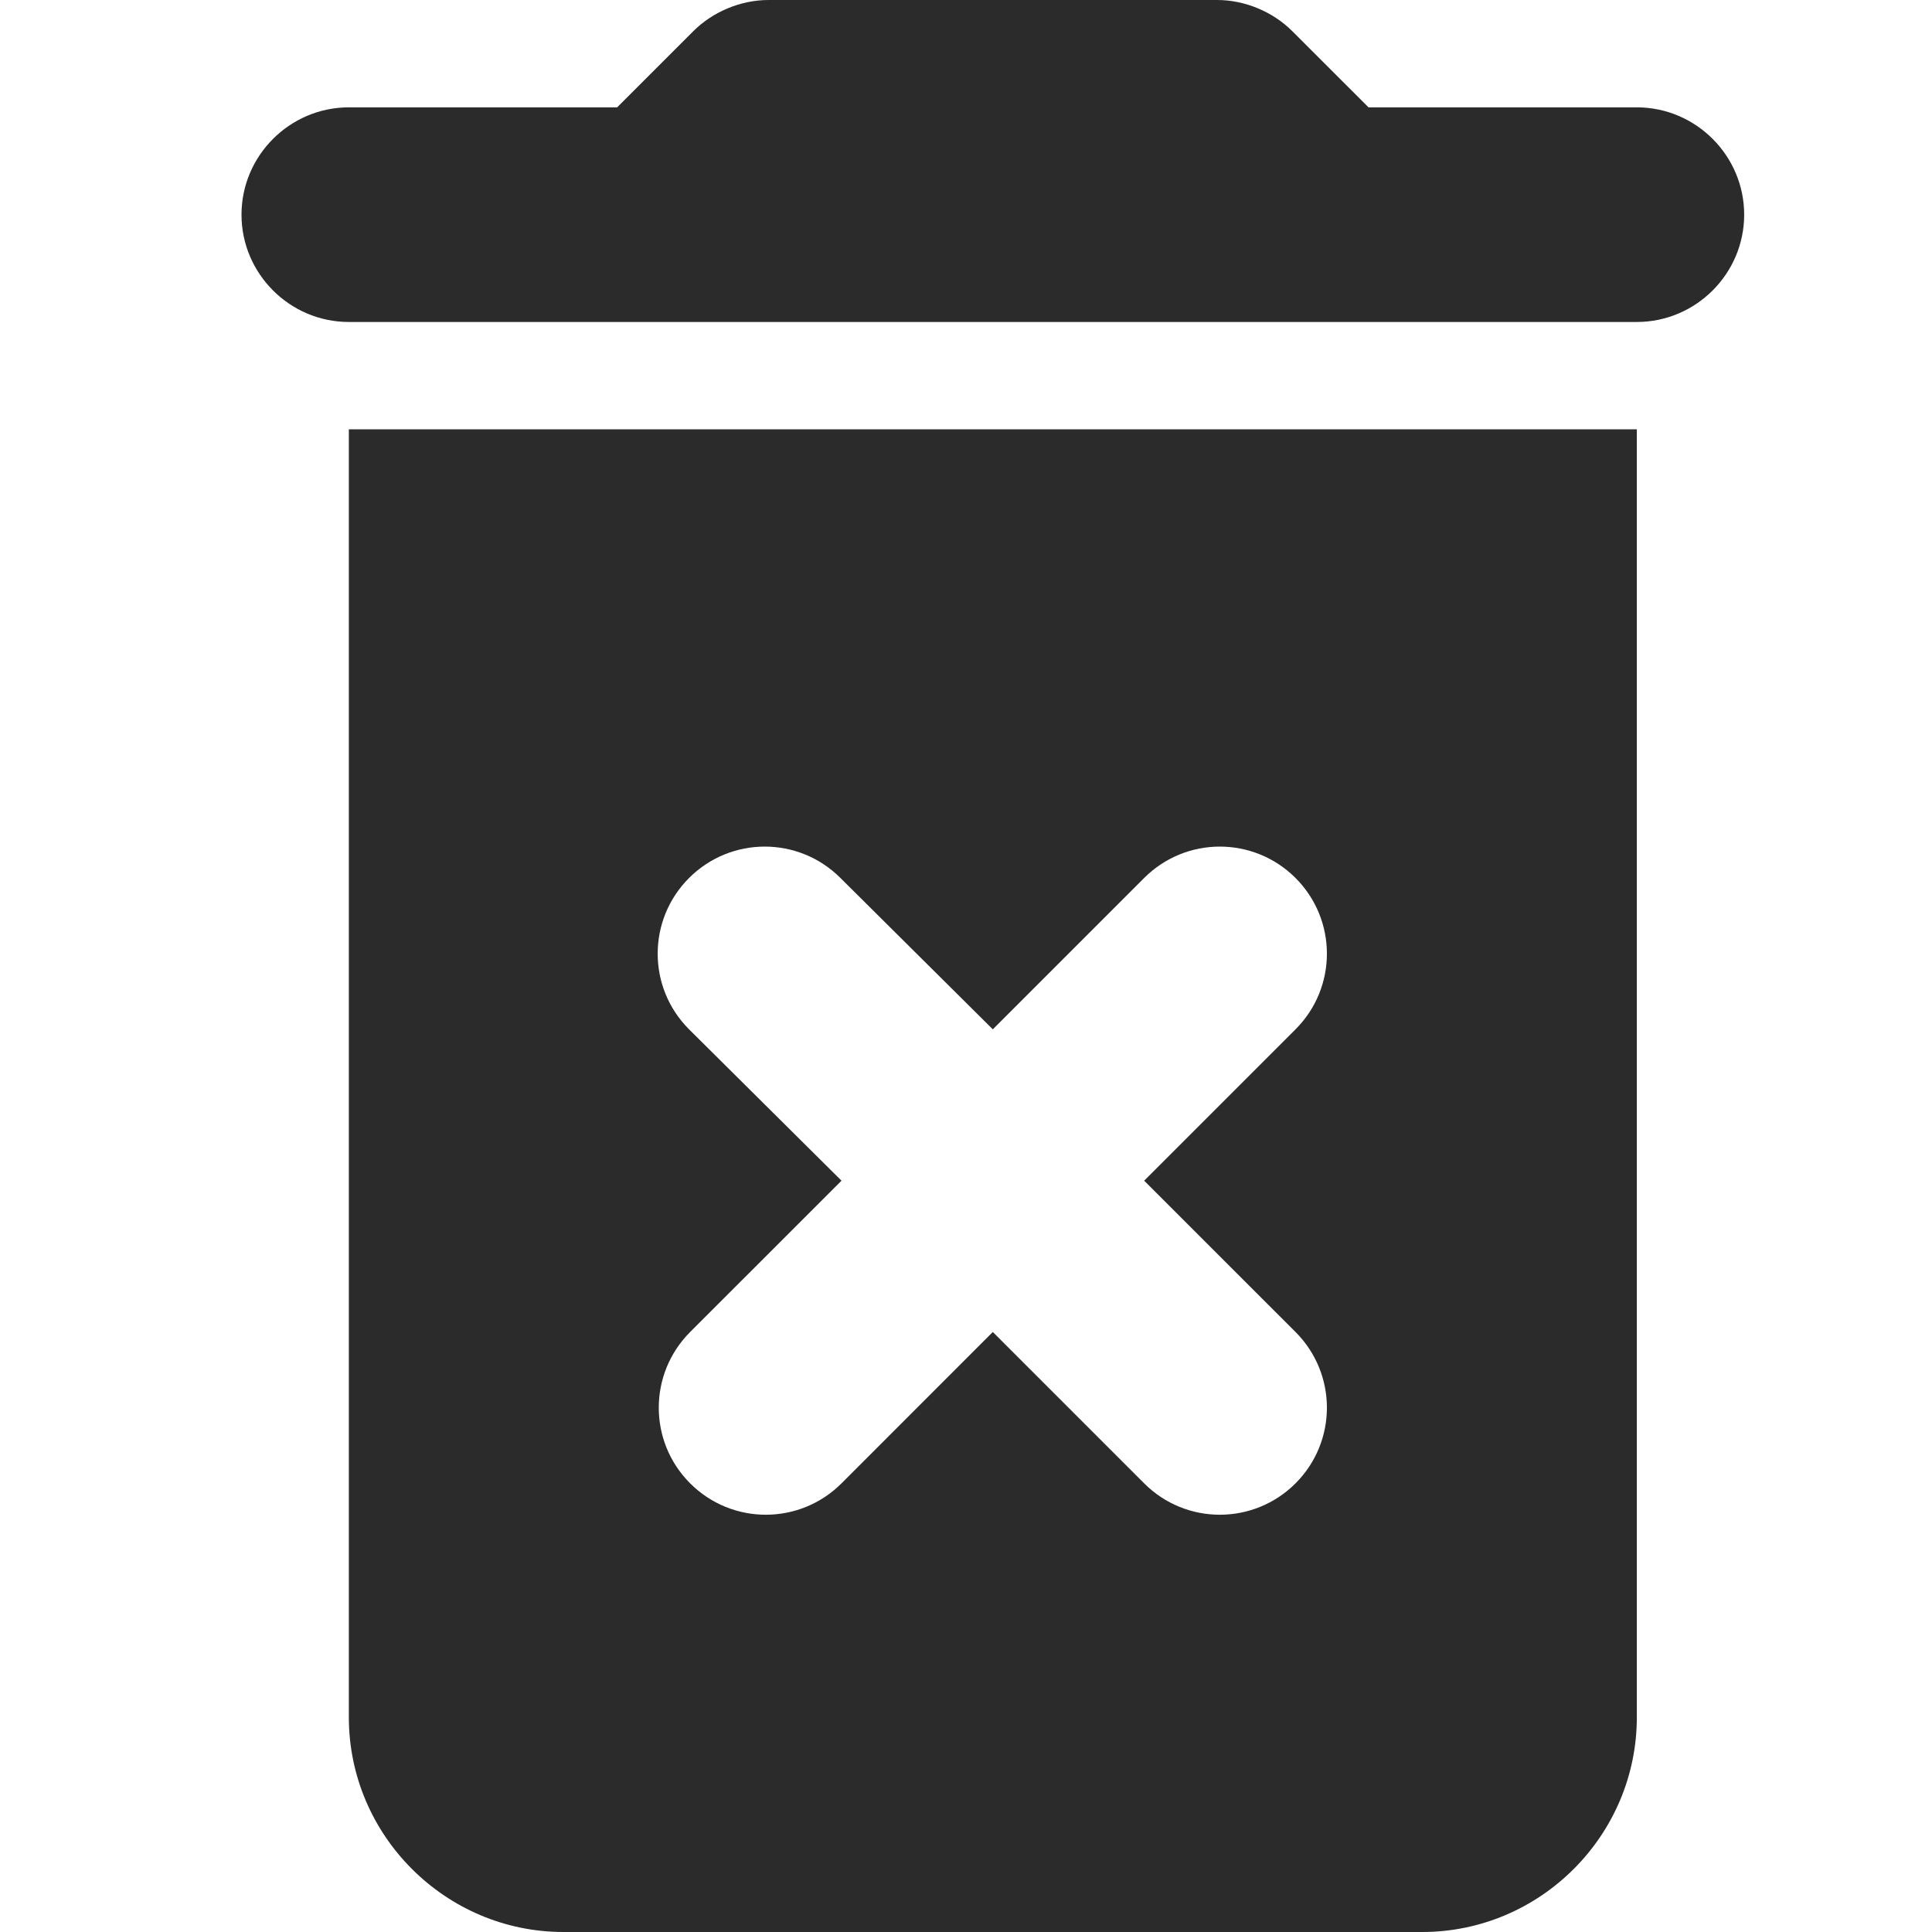 <svg width="32" height="32" viewBox="0 0 32 32" fill="none" xmlns="http://www.w3.org/2000/svg">
<path d="M5.778 28.444C5.778 30.4 7.378 32 9.333 32H23.556C25.511 32 27.111 30.4 27.111 28.444V7.111H5.778V28.444ZM11.413 17.049C10.72 16.356 10.72 15.236 11.413 14.542C12.107 13.849 13.227 13.849 13.92 14.542L16.444 17.049L18.951 14.542C19.644 13.849 20.764 13.849 21.458 14.542C22.151 15.236 22.151 16.356 21.458 17.049L18.951 19.556L21.458 22.062C22.151 22.756 22.151 23.876 21.458 24.569C20.764 25.262 19.644 25.262 18.951 24.569L16.444 22.062L13.938 24.569C13.244 25.262 12.124 25.262 11.431 24.569C10.738 23.876 10.738 22.756 11.431 22.062L13.938 19.556L11.413 17.049ZM27.111 1.778H22.667L21.404 0.516C21.084 0.196 20.622 0 20.16 0H12.729C12.267 0 11.804 0.196 11.484 0.516L10.222 1.778H5.778C4.8 1.778 4 2.578 4 3.556C4 4.533 4.8 5.333 5.778 5.333H27.111C28.089 5.333 28.889 4.533 28.889 3.556C28.889 2.578 28.089 1.778 27.111 1.778Z" fill="#2B2B2B"/>
</svg>
